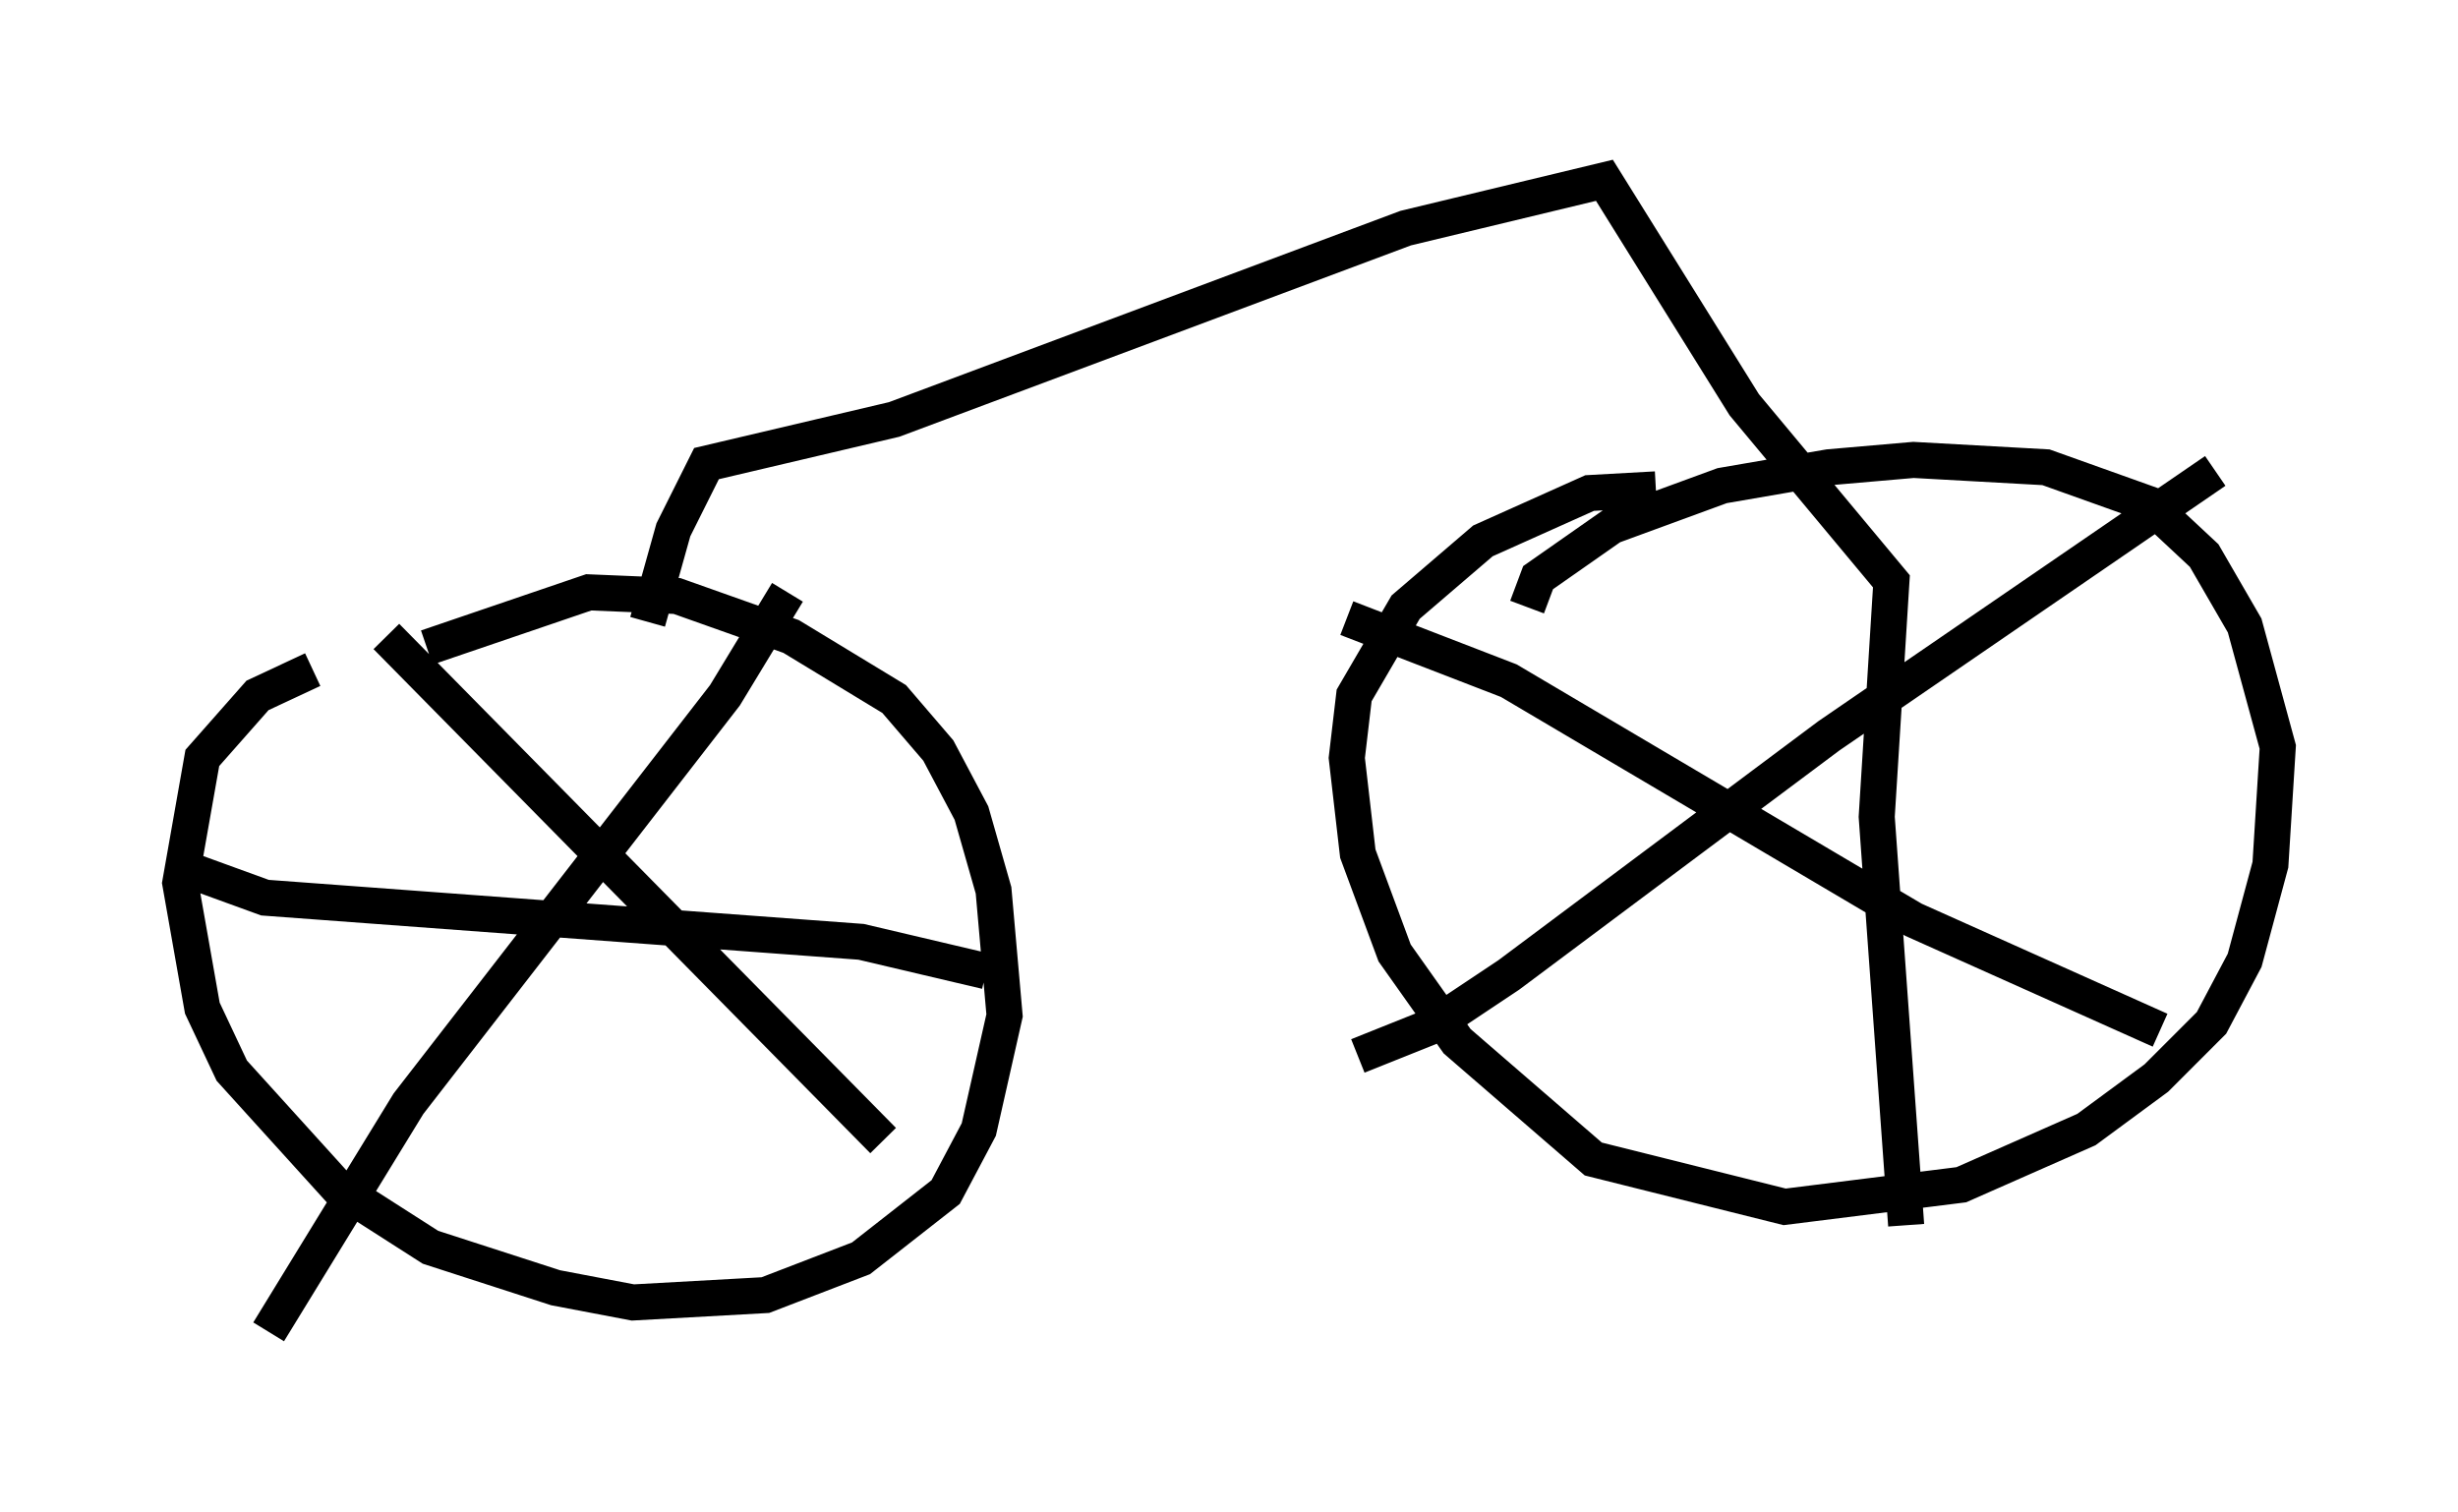 <?xml version="1.0" encoding="utf-8" ?>
<svg baseProfile="full" height="41.952" version="1.1" width="68.188" xmlns="http://www.w3.org/2000/svg" xmlns:ev="http://www.w3.org/2001/xml-events" xmlns:xlink="http://www.w3.org/1999/xlink"><defs /><rect fill="white" height="41.952" width="68.188" x="0" y="0" /><path d="M9.798, 19.496 m2.042, -1.531 l4.492, -1.531 2.45, 0.102 l3.165, 1.123 2.858, 1.735 l1.225, 1.429 0.919, 1.735 l0.613, 2.144 0.306, 3.471 l-0.715, 3.165 -0.919, 1.735 l-2.348, 1.838 -2.654, 1.021 l-3.675, 0.204 -2.144, -0.408 l-3.471, -1.123 -2.552, -1.633 l-2.96, -3.267 -0.817, -1.735 l-0.613, -3.471 0.613, -3.471 l1.531, -1.735 1.531, -0.715 m33.688, -1.735 l0.306, -0.817 2.042, -1.429 l3.063, -1.123 2.96, -0.51 l2.348, -0.204 3.675, 0.204 l2.858, 1.021 1.531, 1.429 l1.123, 1.94 0.919, 3.369 l-0.204, 3.267 -0.715, 2.654 l-0.919, 1.735 -1.531, 1.531 l-1.94, 1.429 -3.471, 1.531 l-4.9, 0.613 -5.308, -1.327 l-3.777, -3.267 -1.735, -2.45 l-1.021, -2.756 -0.306, -2.654 l0.204, -1.735 1.429, -2.45 l2.144, -1.838 2.96, -1.327 l1.838, -0.102 m-27.971, 3.675 l0.715, -2.552 0.919, -1.838 l5.206, -1.225 14.19, -5.308 l5.513, -1.327 3.879, 6.227 l4.083, 4.9 -0.408, 6.533 l0.817, 11.331 m-15.517, -16.844 l4.492, 1.735 11.229, 6.635 l6.84, 3.063 m1.531, -15.517 l-10.719, 7.35 -8.881, 6.635 l-2.144, 1.429 -2.042, 0.817 m-26.95, -11.638 l13.781, 13.986 m-2.654, -15.211 l-1.735, 2.858 -8.779, 11.331 l-3.879, 6.329 m-2.348, -12.863 l2.246, 0.817 16.538, 1.225 l3.471, 0.817 " fill="none" stroke="black" stroke-width="1" /></svg>